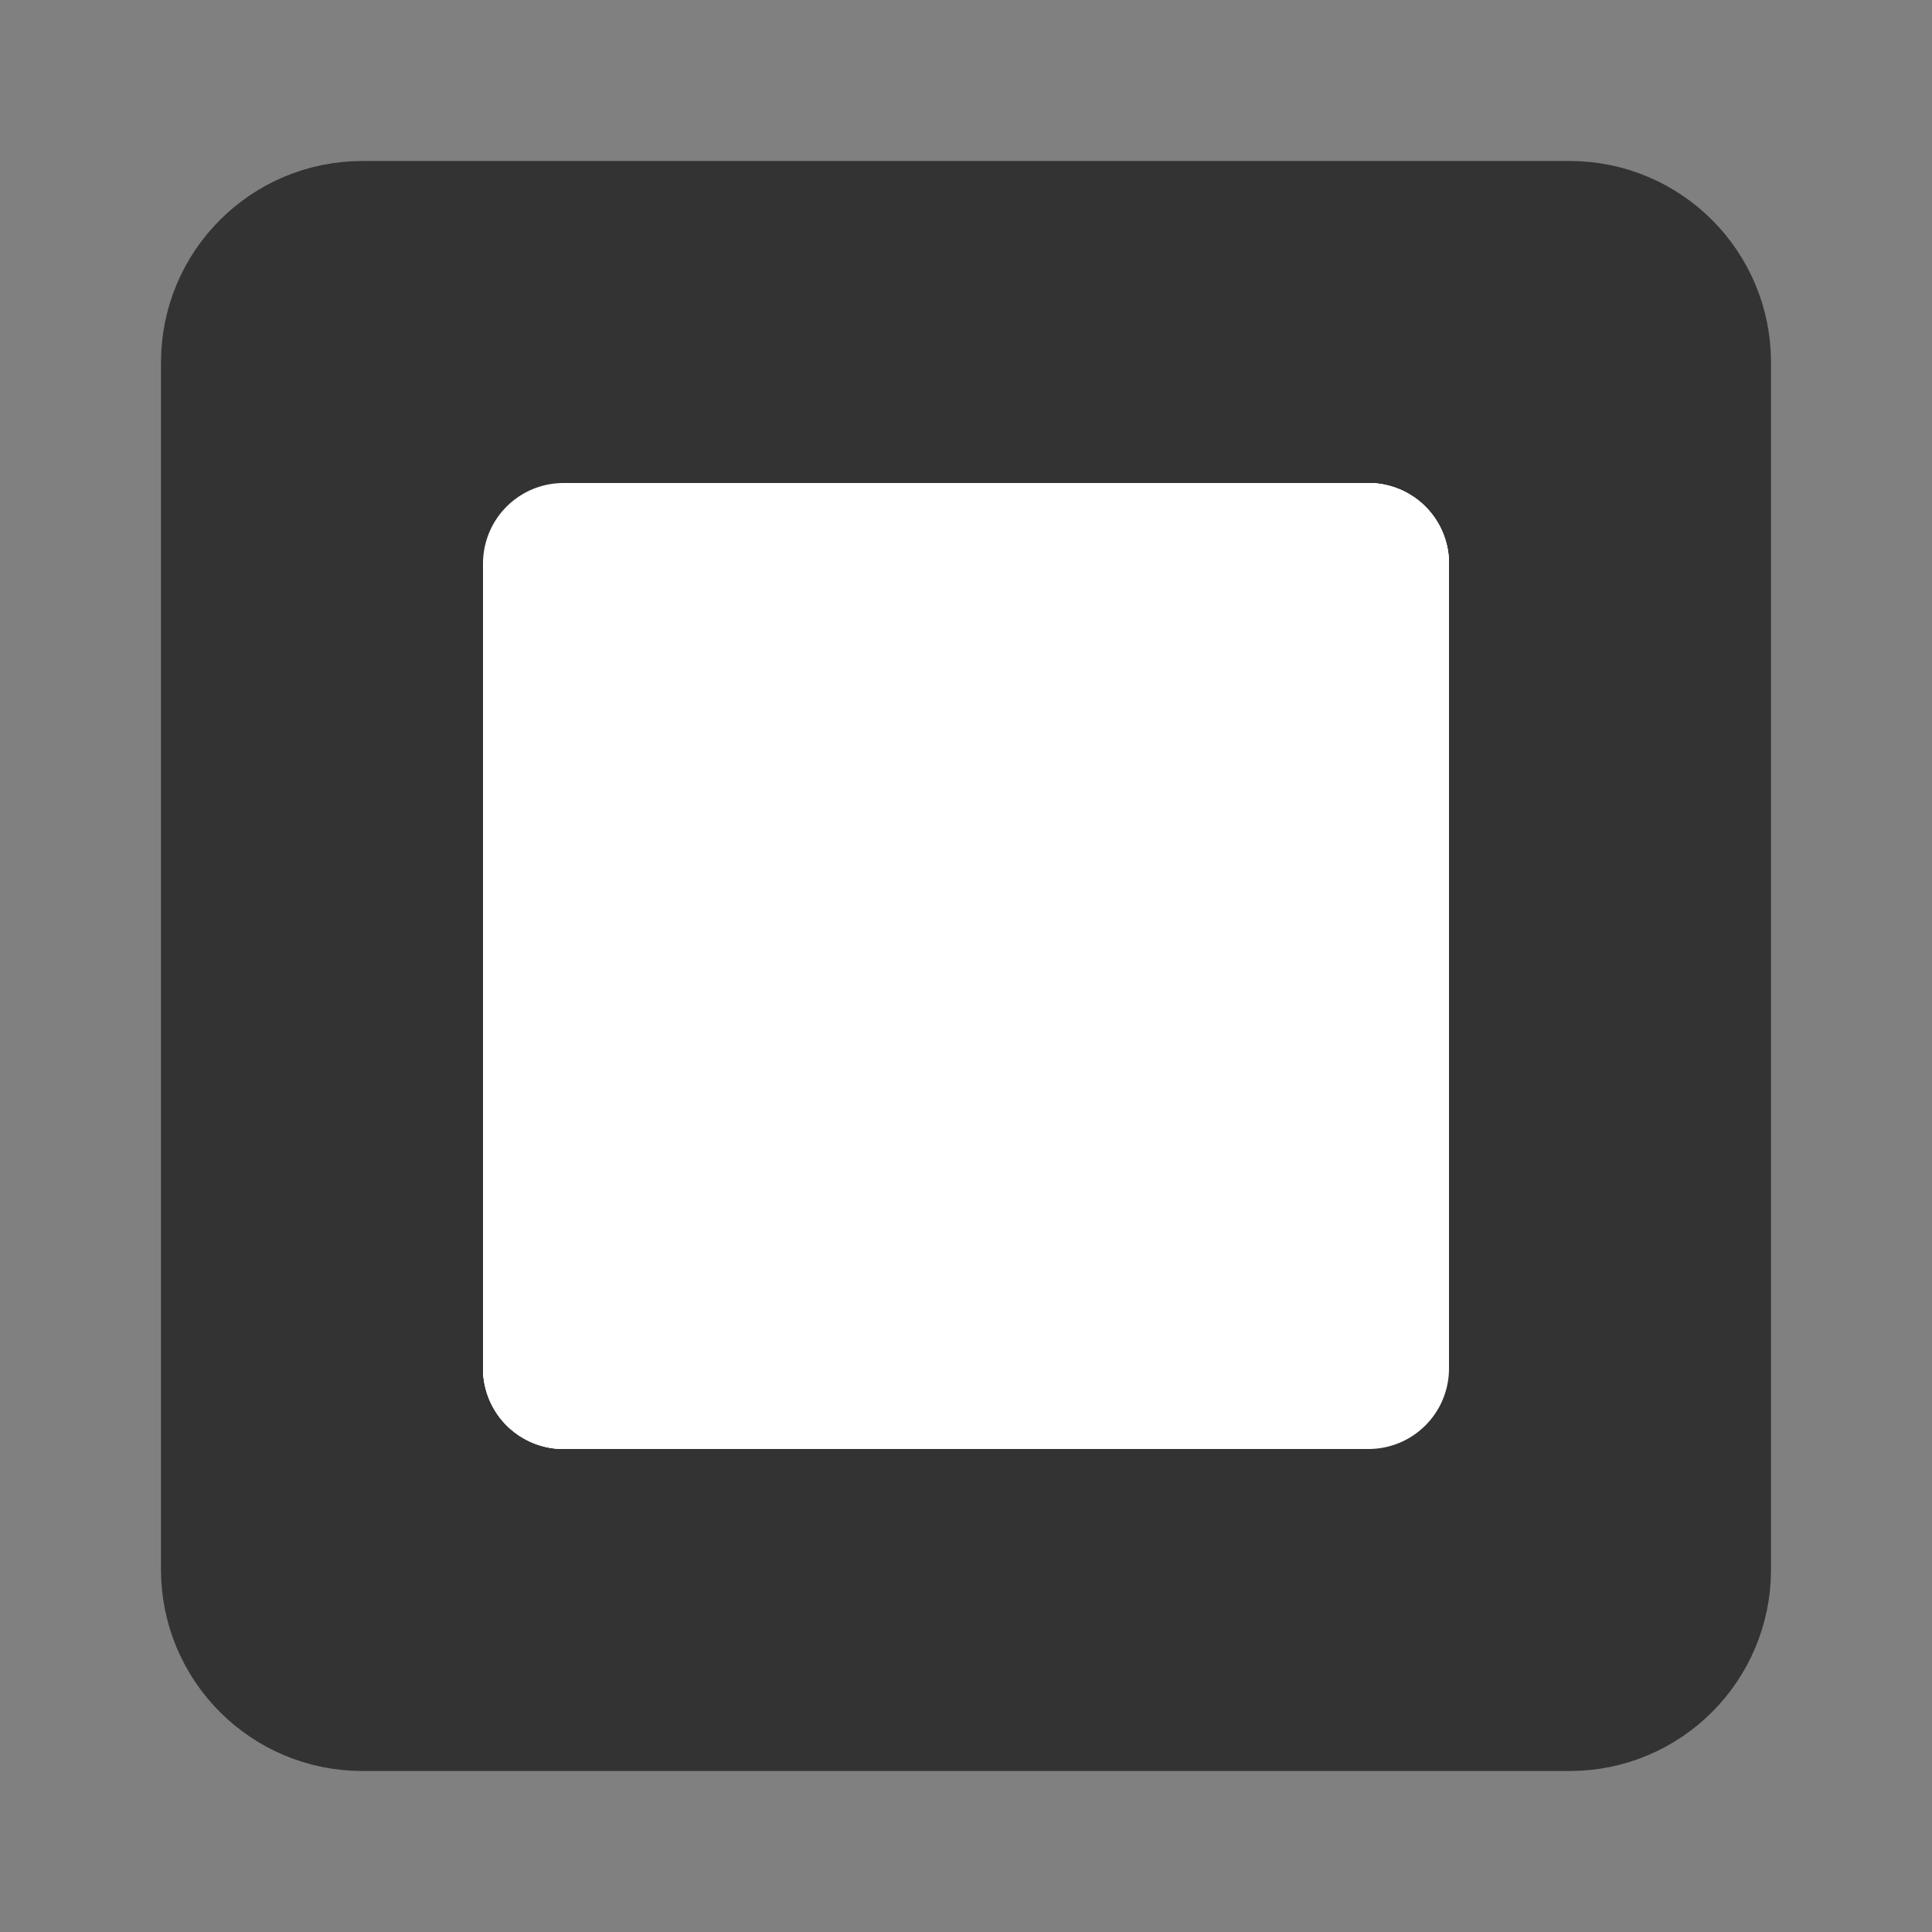 <svg width="24" height="24" viewBox="0 0 24 24" fill="none" xmlns="http://www.w3.org/2000/svg">
<rect x="0" y="0" width="24" height="24" fill="#808080" stroke="none"/>
<path d="M19.5 3H4.5C3.672 3 3 3.672 3 4.5V19.5C3 20.328 3.672 21 4.5 21H19.5C20.328 21 21 20.328 21 19.5V4.5C21 3.672 20.328 3 19.5 3Z" fill="#333333" stroke="#333333" stroke-width="2" stroke-linecap="round" stroke-linejoin="round"/>
<path d="M17 7H7V17H17V7Z" fill="white" stroke="white" stroke-width="2" stroke-linecap="round" stroke-linejoin="round"/>
<path d="M17 11.5L11.5 17" stroke="white" stroke-width="2" stroke-linecap="round" stroke-linejoin="round"/>
<path d="M12.5 7L7 12.5" stroke="white" stroke-width="2" stroke-linecap="round" stroke-linejoin="round"/>
<path d="M17 7L7 17" stroke="white" stroke-width="2" stroke-linecap="round" stroke-linejoin="round"/>
<path d="M7 11V17H13" stroke="white" stroke-width="2" stroke-linecap="round" stroke-linejoin="round"/>
<path d="M11 7H17V13" stroke="white" stroke-width="2" stroke-linecap="round" stroke-linejoin="round"/>
</svg>
